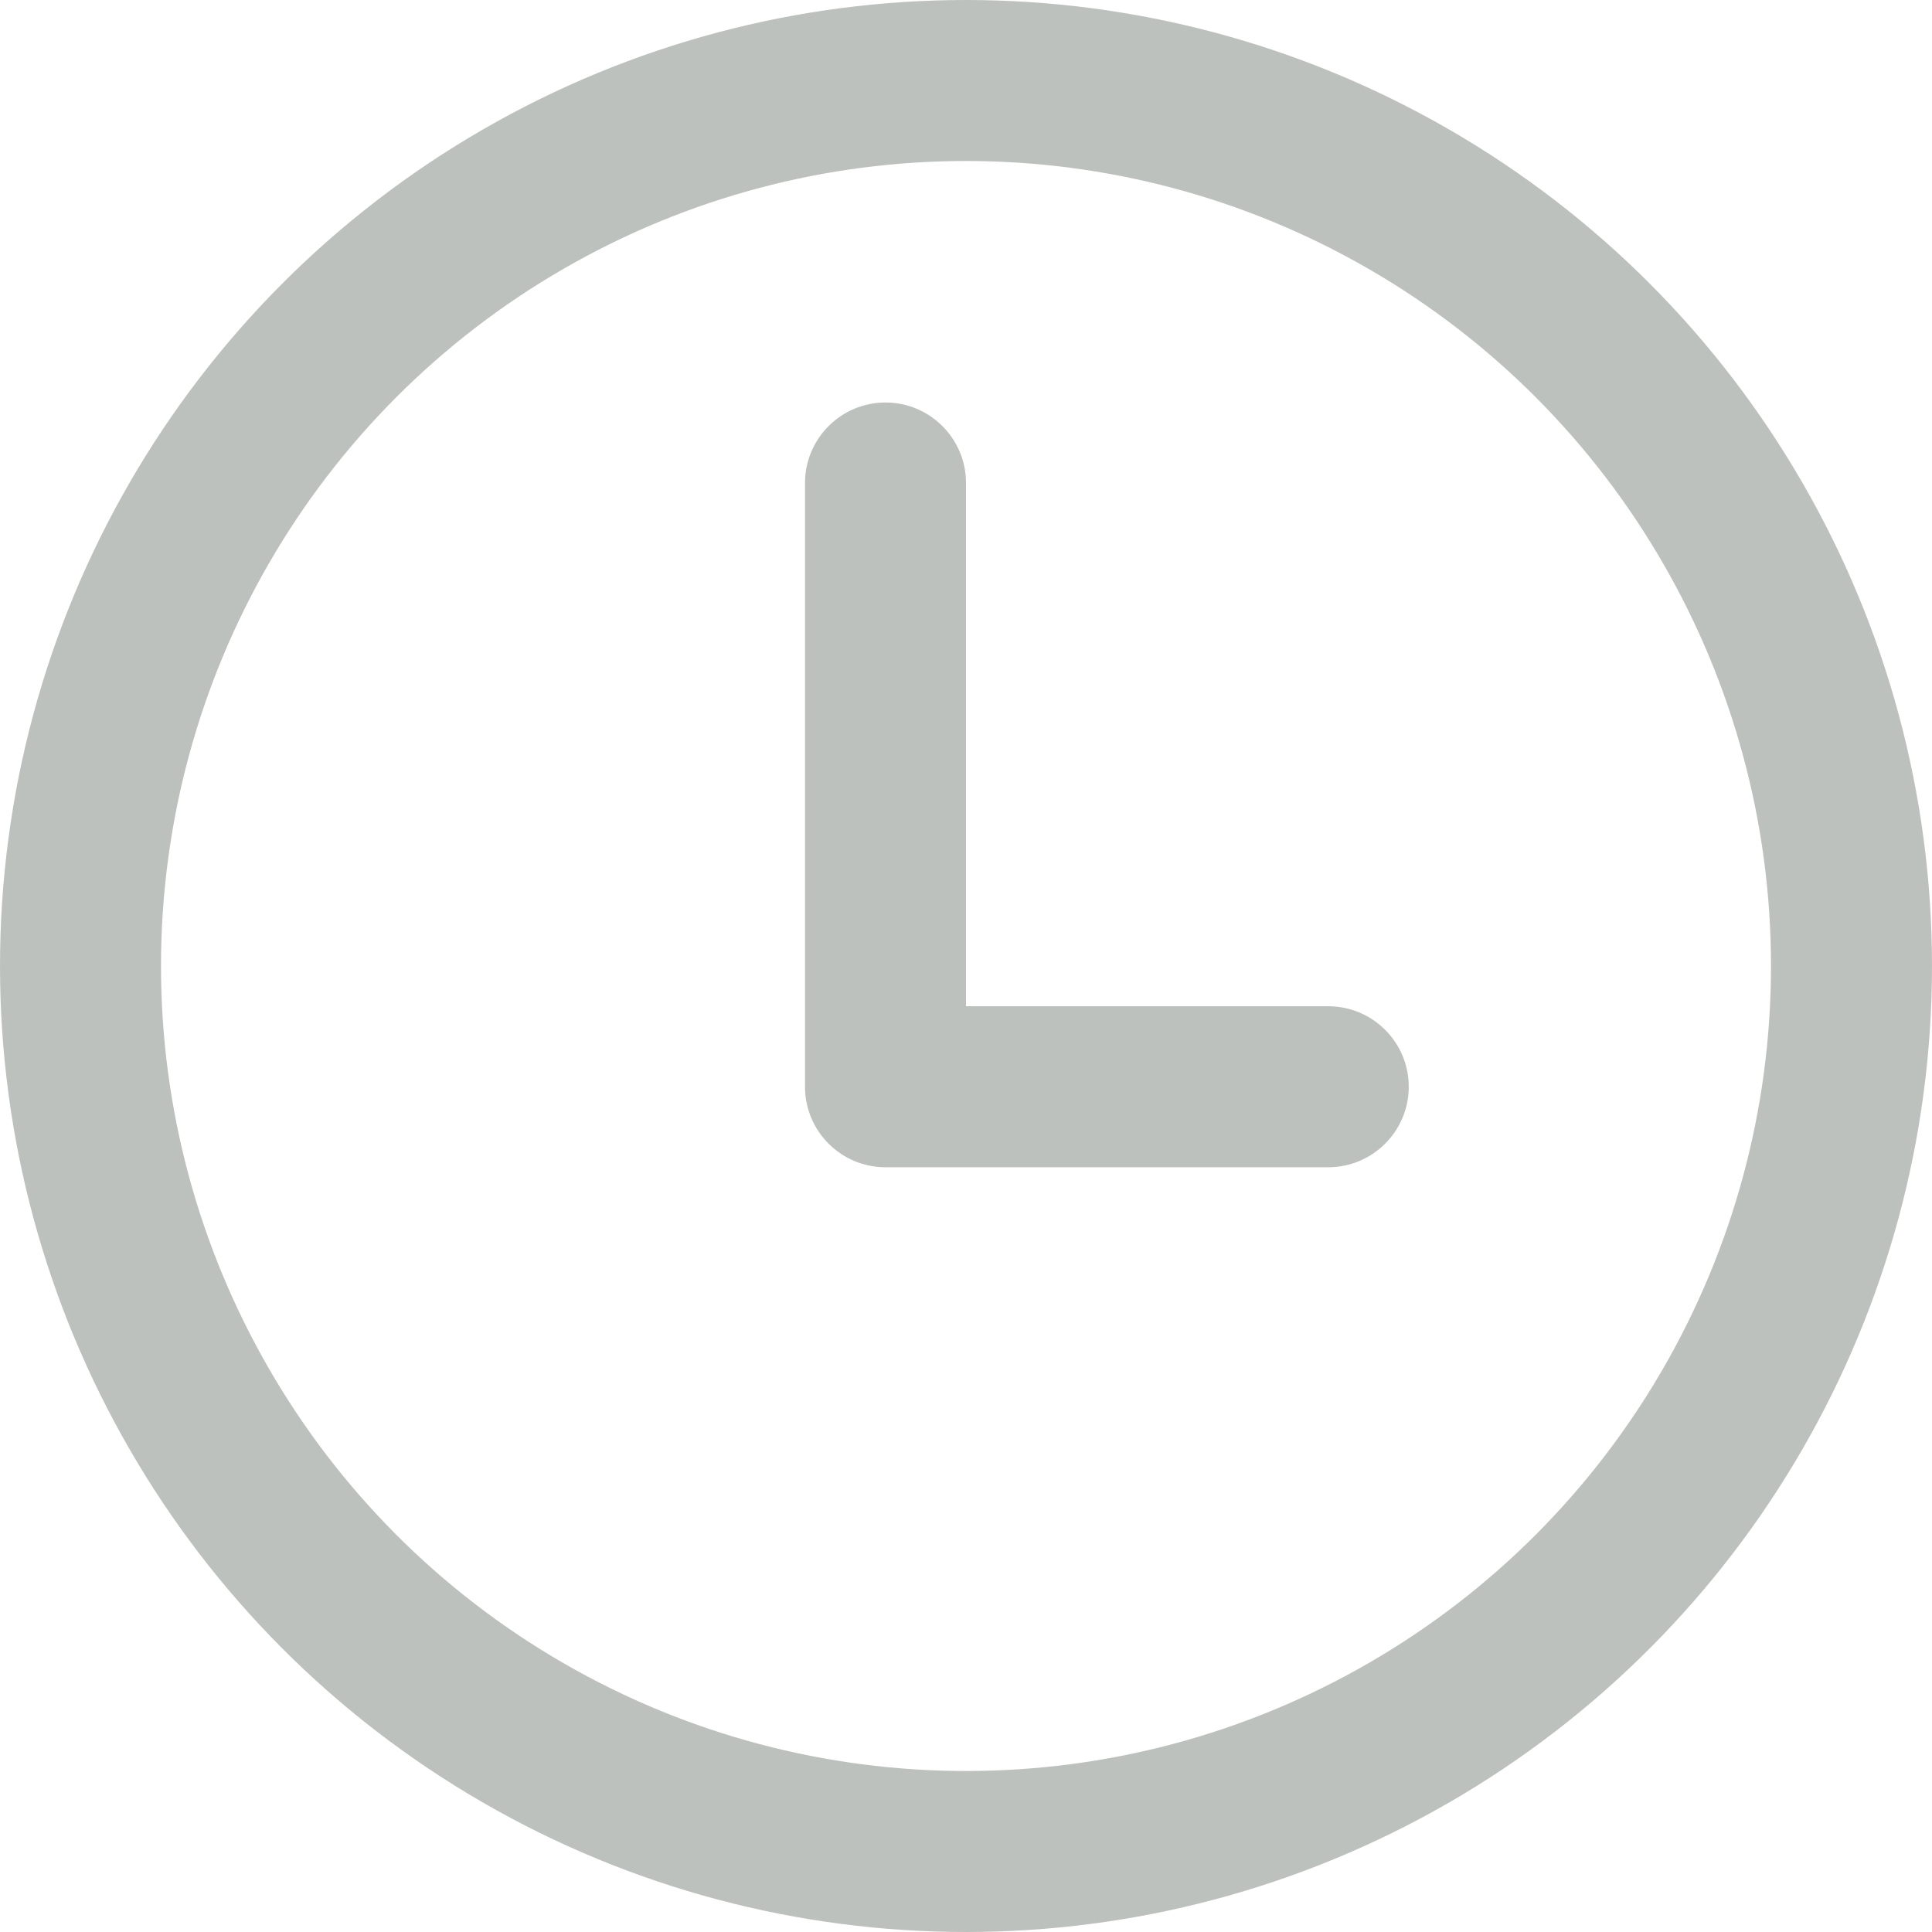 <svg width="24" height="24" viewBox="0 0 24 24" fill="none" xmlns="http://www.w3.org/2000/svg">
  <circle cx="12" cy="12" r="11" stroke="#BDC1BE" stroke-width="2"/>
  <path fill-rule="evenodd" clip-rule="evenodd" d="M11 5C11.552 5 12 5.448 12 6V12.5H16.5C17.052 12.5 17.5 12.948 17.5 13.5C17.5 14.052 17.052 14.5 16.5 14.5H11C10.448 14.5 10 14.052 10 13.5V6C10 5.448 10.448 5 11 5Z" fill="#BDC1BE"/>
</svg>

